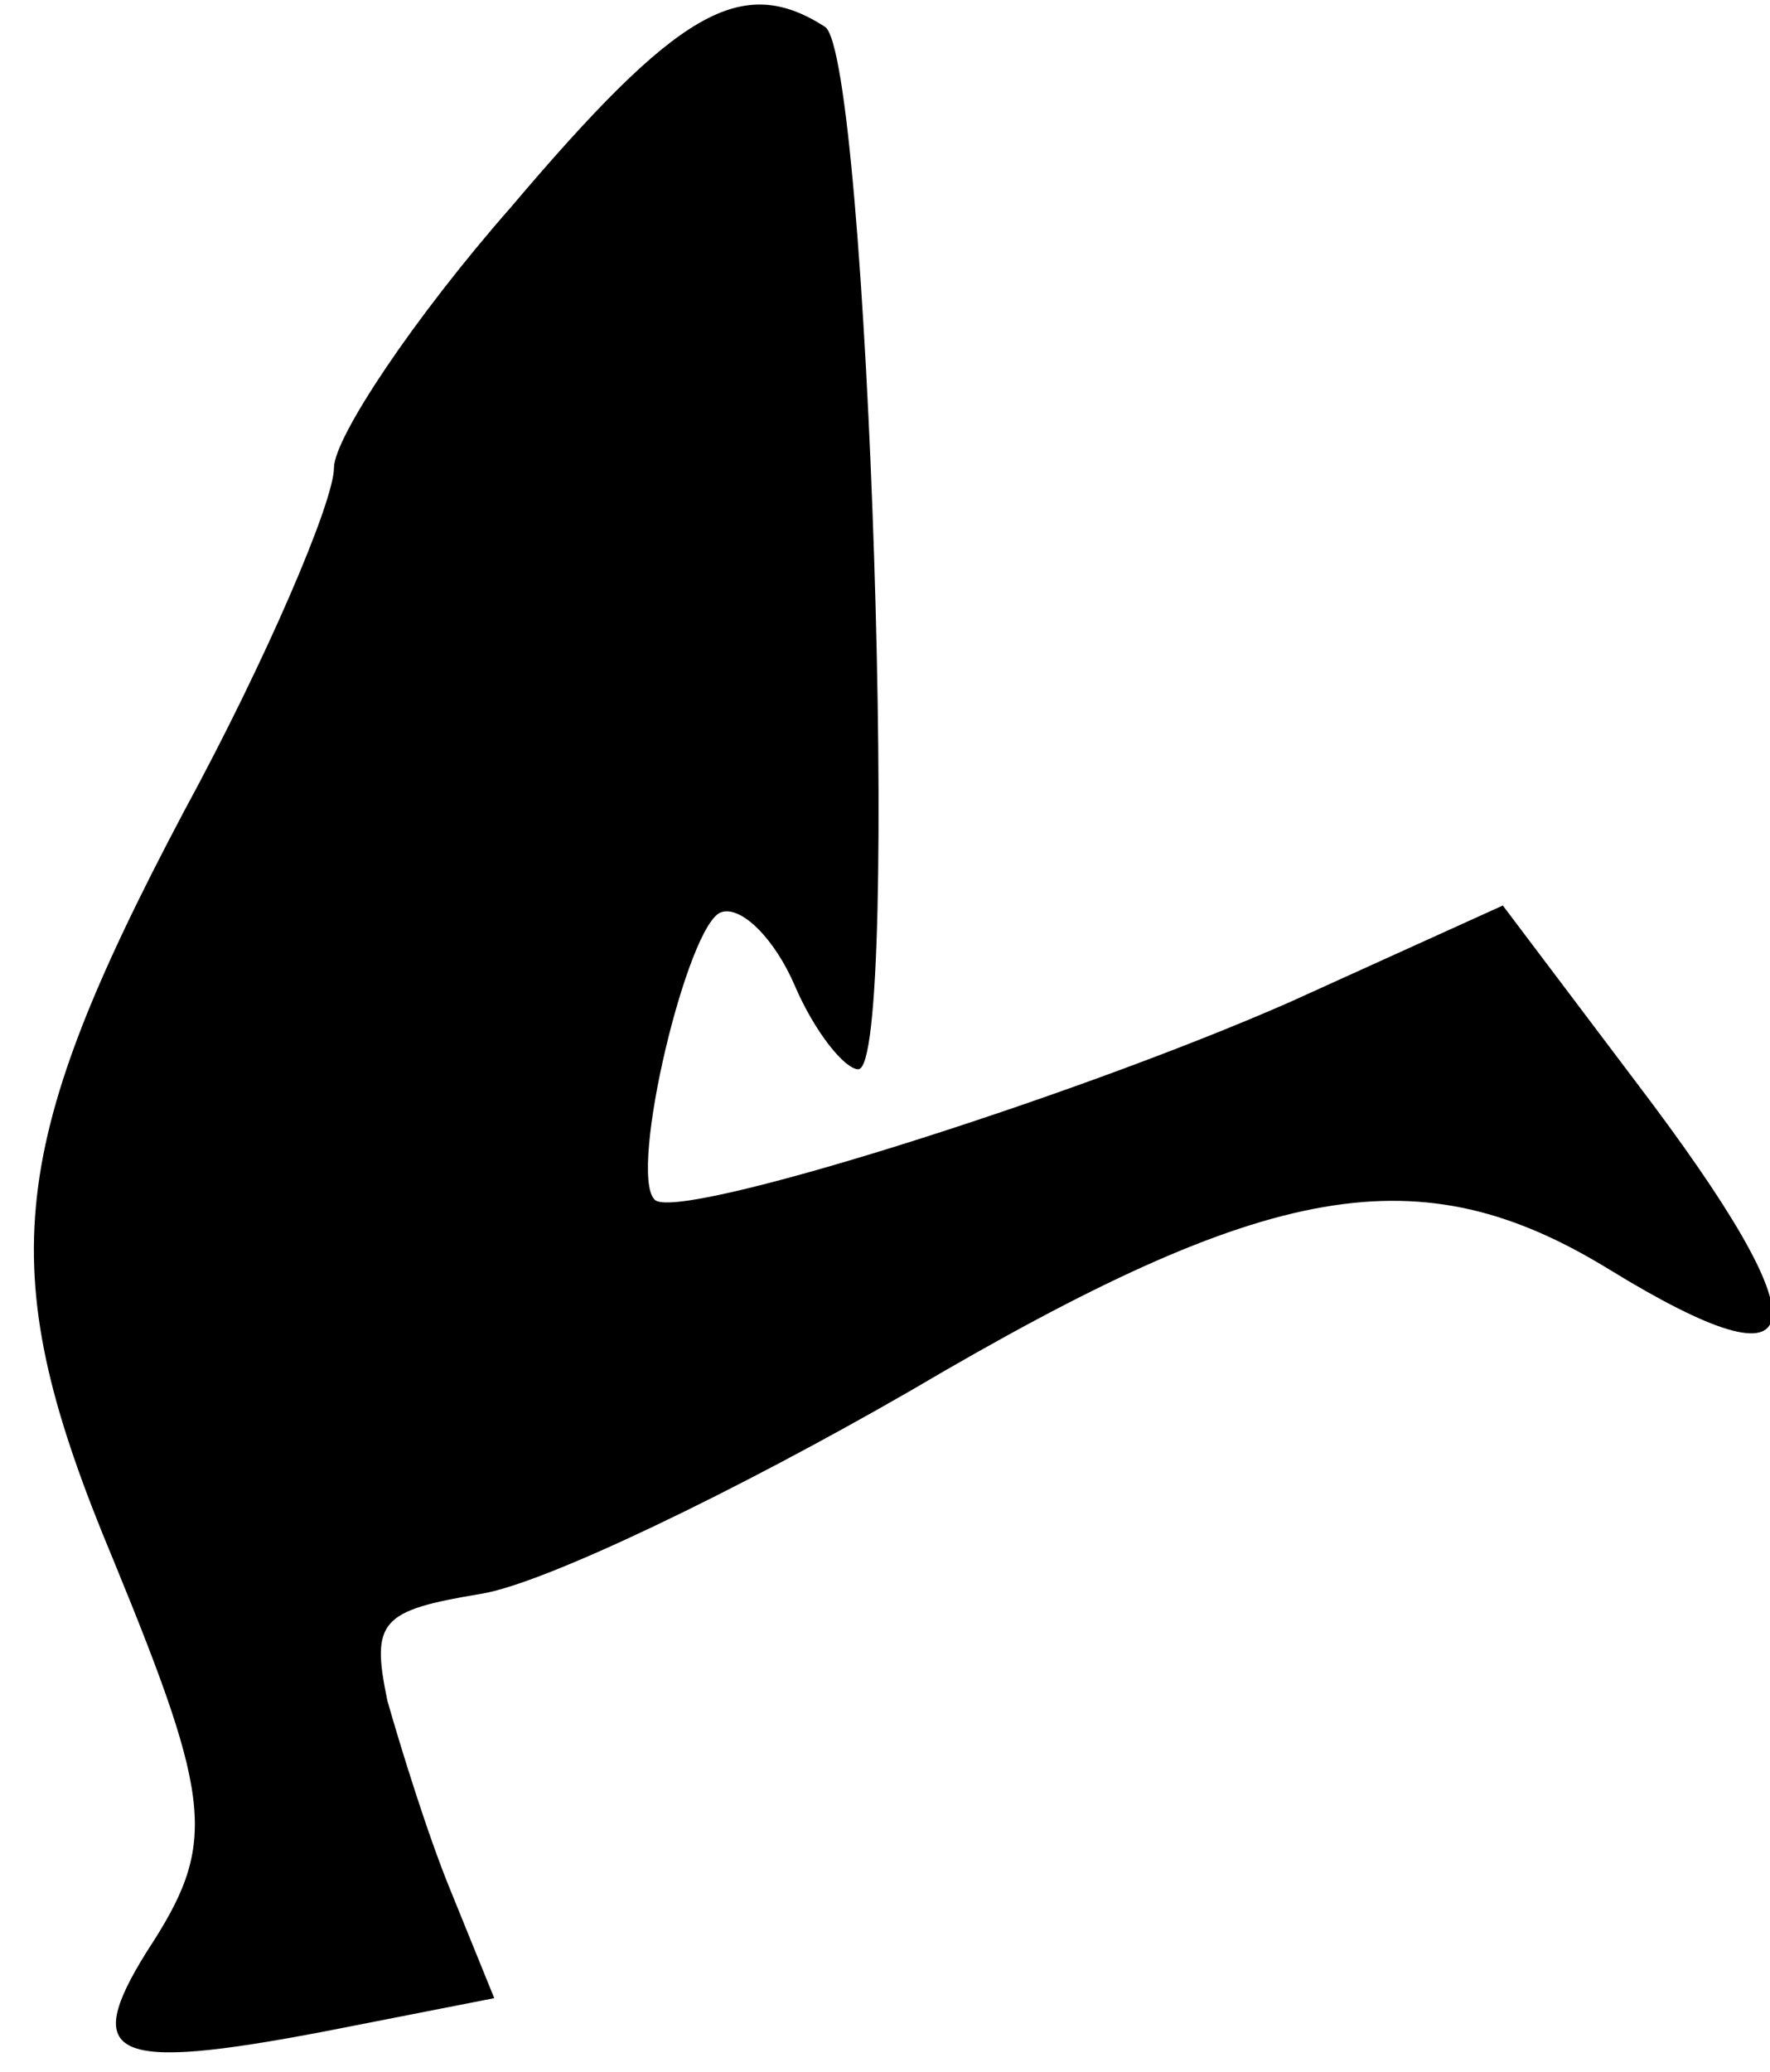 <?xml version="1.0" standalone="no"?>
<!DOCTYPE svg PUBLIC "-//W3C//DTD SVG 20010904//EN"
 "http://www.w3.org/TR/2001/REC-SVG-20010904/DTD/svg10.dtd">
<svg version="1.0" xmlns="http://www.w3.org/2000/svg"
 width="53pt" height="62pt" viewBox="0 0 53 62"
 preserveAspectRatio="xMidYMid meet">
<g transform="translate(0,62) scale(0.1,-0.1)"
fill="#000000" stroke="none">
<path fill="#000000" stroke="none" d="M153 558 c-29 -33 -53 -69 -53 -78 0
-10 -20 -57 -45 -103 -54 -102 -57 -138 -21 -224 30 -73 31 -85 10 -117 -20
-32 -10 -36 53 -24 l51 10 -13 32 c-7 17 -15 43 -19 57 -5 24 -2 27 28 32 19
3 77 31 129 61 107 63 152 71 209 36 62 -38 65 -19 8 56 l-40 53 -64 -29 c-66
-29 -184 -66 -190 -59 -8 8 10 83 20 86 6 2 16 -8 22 -22 6 -14 15 -25 19 -25
13 0 3 304 -10 312 -25 16 -44 5 -94 -54z"/>
</g>
</svg>
